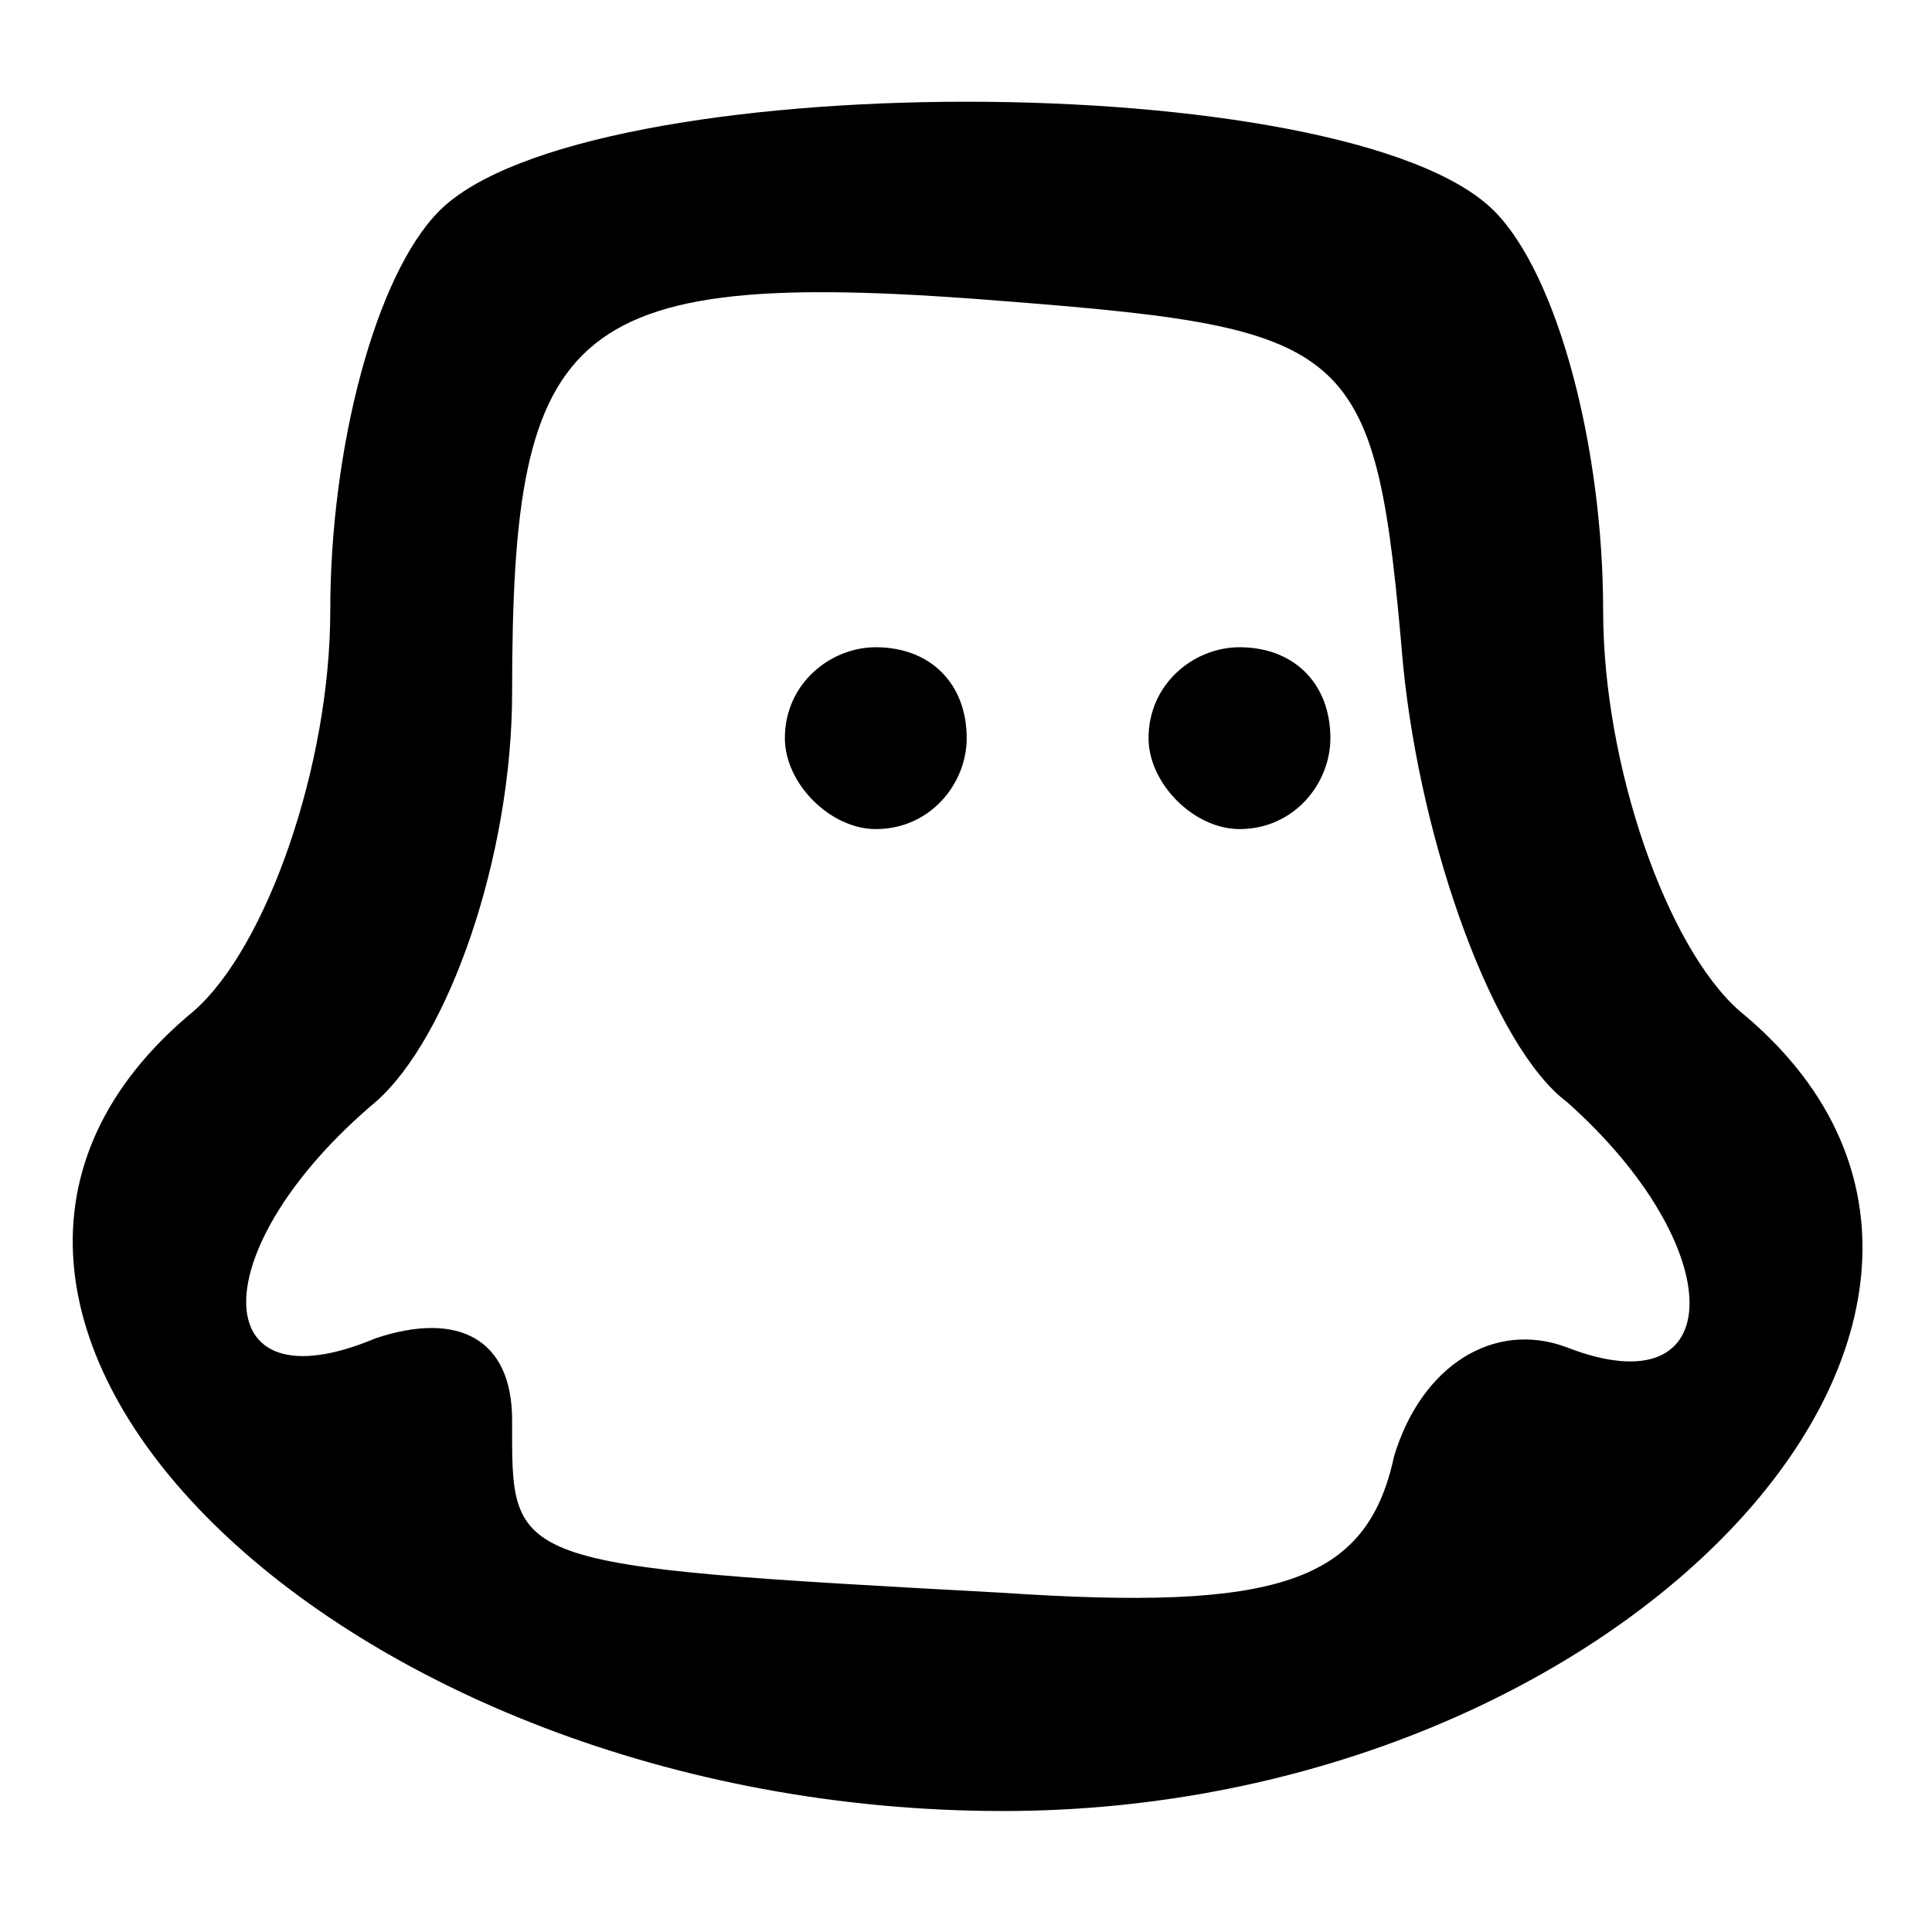 <?xml version="1.0" encoding="utf-8"?>
<svg viewBox="0 0 500 500" xmlns="http://www.w3.org/2000/svg">
  <g transform="matrix(2.353, 0, 0, -2.353, -32.177, 473.396)" fill="#000000" stroke="none">
    <path d="M62 178 c-7 -7 -12 -26 -12 -44 0 -17 -7 -37 -15 -44 -40 -33 16 -88 89 -88 69 0 120 56 81 88 -8 7 -15 27 -15 44 0 18 -5 37 -12 44 -16 16 -100 16 -116 0z m106 -50 c2 -20 10 -42 18 -48 18 -16 18 -34 0 -27 -8 3 -16 -2 -19 -12 -3 -14 -13 -17 -43 -15 -55 3 -54 3 -54 19 0 9 -6 12 -15 9 -19 -8 -19 10 0 26 8 7 15 27 15 45 0 41 6 47 55 43 38 -3 40 -5 43 -40z"/>
    <path d="M100 120 c0 -5 5 -10 10 -10 6 0 10 5 10 10 0 6 -4 10 -10 10 -5 0 -10 -4 -10 -10z"/>
    <path d="M140 120 c0 -5 5 -10 10 -10 6 0 10 5 10 10 0 6 -4 10 -10 10 -5 0 -10 -4 -10 -10z"/>
  </g>
</svg>